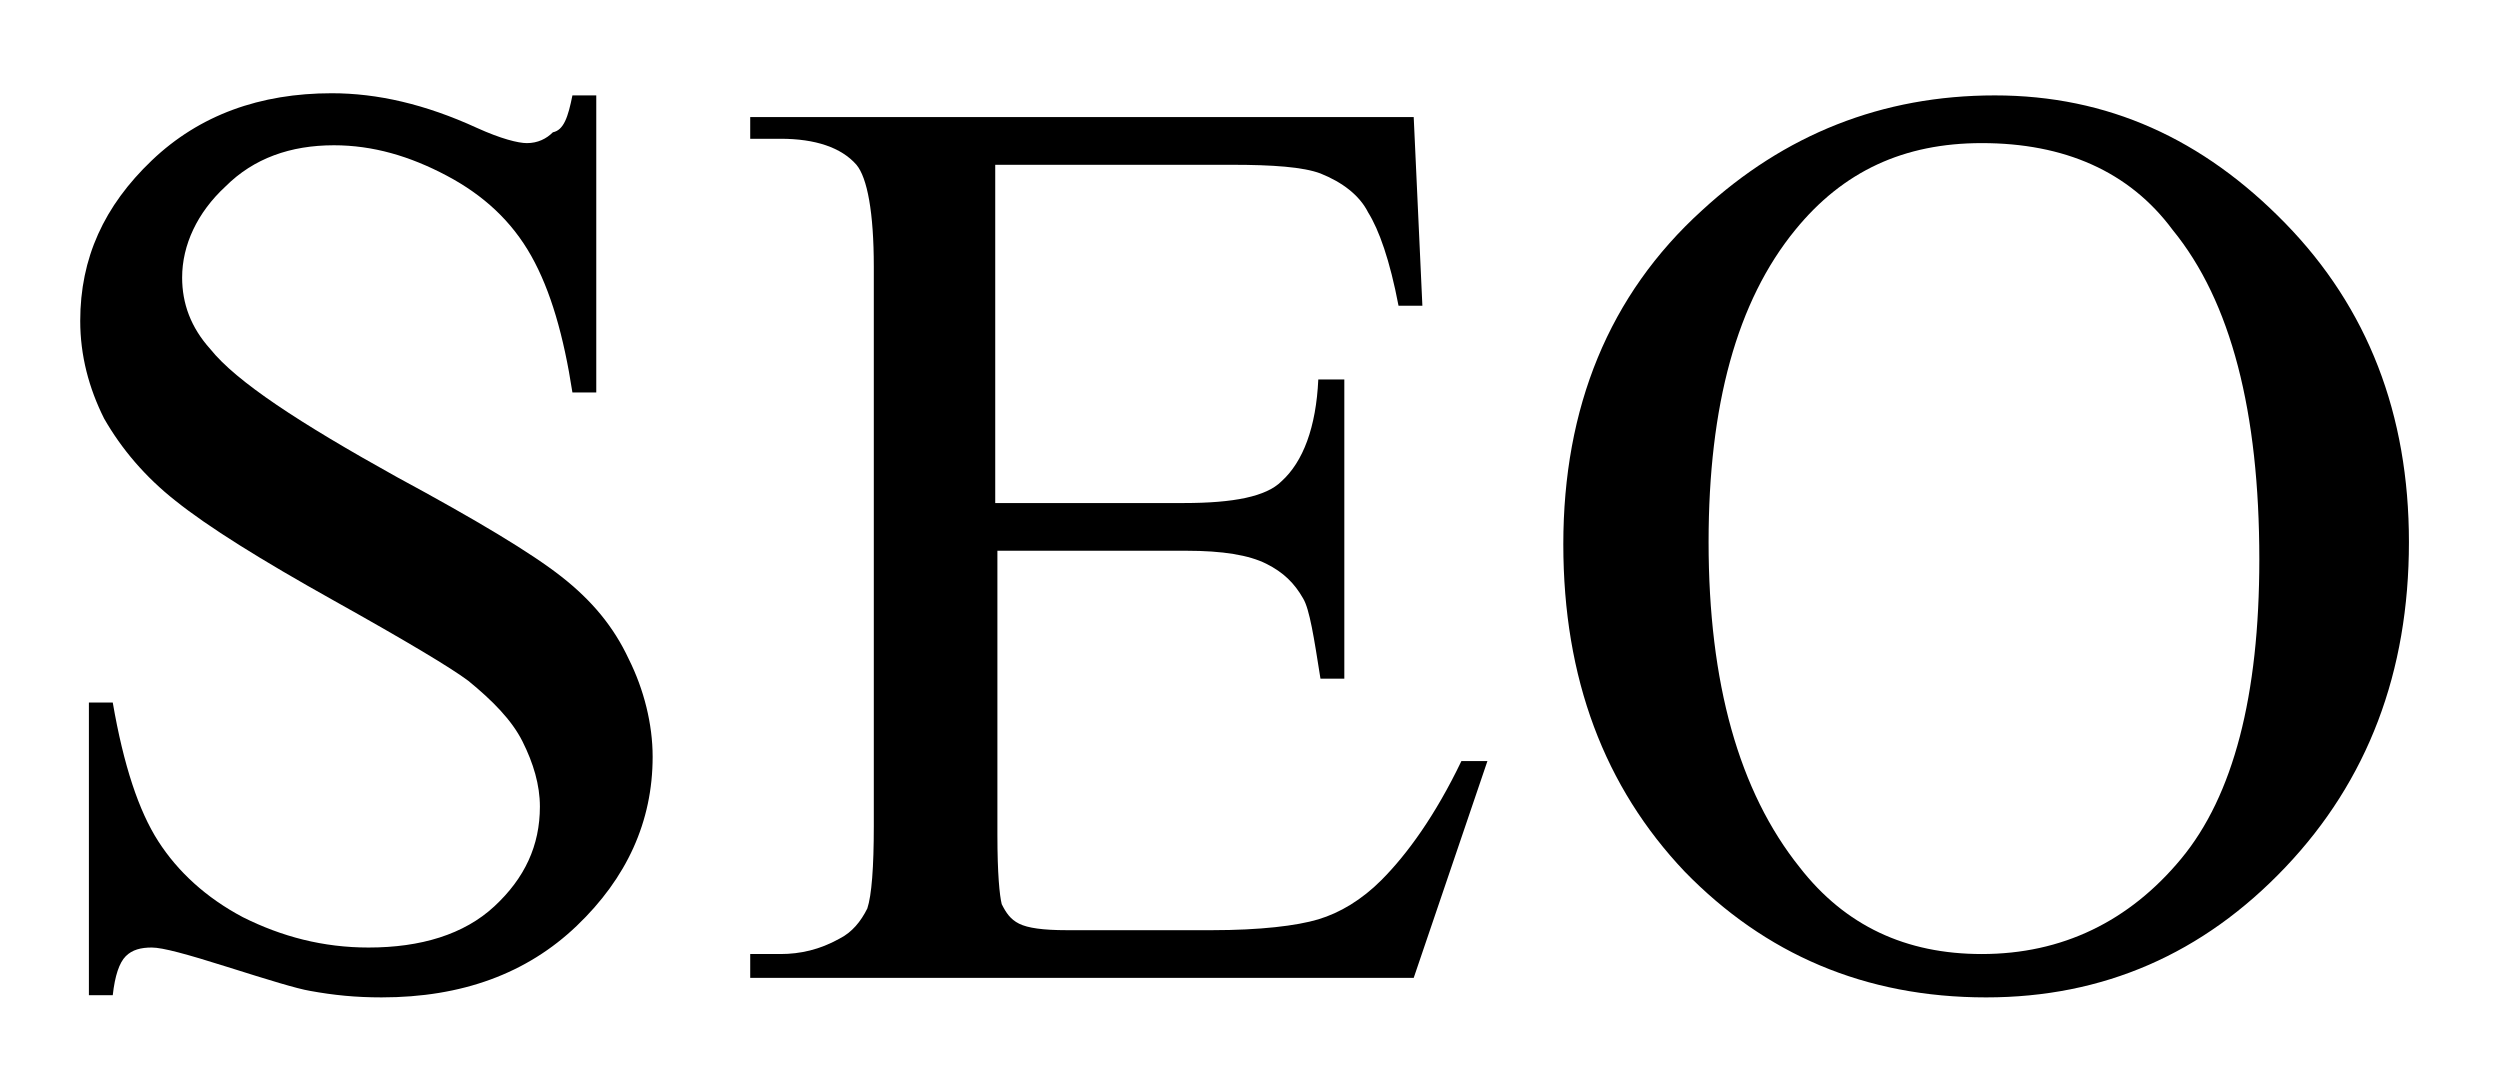 <?xml version="1.0" encoding="utf-8"?>
<!-- Generator: Adobe Illustrator 27.0.0, SVG Export Plug-In . SVG Version: 6.00 Build 0)  -->
<svg version="1.1" id="SEO" xmlns="http://www.w3.org/2000/svg" xmlns:xlink="http://www.w3.org/1999/xlink" x="0px" y="0px"
	 viewBox="0 0 115.3 49.9" style="enable-background:new 0 0 115.3 49.9;" xml:space="preserve">
<style type="text/css">
	@import url(../css/header.css);
</style>
<path id="SEO-S" d="M27.5,4.4v13.7h-1.1c-0.4-2.6-1-4.7-1.9-6.3c-0.9-1.6-2.2-2.8-3.9-3.7c-1.7-0.9-3.4-1.4-5.2-1.4
	c-2,0-3.7,0.6-5,1.9c-1.3,1.2-2,2.7-2,4.2c0,1.2,0.4,2.3,1.3,3.3c1.2,1.5,4.1,3.4,8.6,5.9c3.7,2,6.2,3.5,7.6,4.6
	c1.4,1.1,2.4,2.3,3.1,3.8c0.7,1.4,1.1,3,1.1,4.5c0,3-1.2,5.6-3.5,7.8c-2.3,2.2-5.3,3.3-9,3.3c-1.2,0-2.2-0.1-3.3-0.3
	c-0.6-0.1-1.9-0.5-3.8-1.1S7.5,43.7,7,43.7c-0.5,0-0.9,0.1-1.2,0.4c-0.3,0.3-0.5,0.9-0.6,1.8H4.1V32.4h1.1c0.5,2.9,1.2,5,2.1,6.4
	c0.9,1.4,2.2,2.6,3.9,3.5c1.8,0.9,3.7,1.4,5.8,1.4c2.4,0,4.4-0.6,5.8-1.9c1.4-1.3,2.1-2.8,2.1-4.6c0-1-0.3-2-0.8-3
	c-0.5-1-1.4-1.9-2.5-2.8c-0.8-0.6-2.8-1.8-6.2-3.7s-5.8-3.4-7.3-4.6c-1.4-1.1-2.5-2.4-3.3-3.8c-0.7-1.4-1.1-2.9-1.1-4.5
	c0-2.9,1.1-5.3,3.3-7.4c2.2-2.1,5-3.1,8.3-3.1c2.1,0,4.3,0.5,6.7,1.6c1.1,0.5,1.9,0.7,2.3,0.7c0.5,0,0.9-0.2,1.2-0.5
	C26,6,26.2,5.4,26.4,4.4H27.5z"/>
<path id="SEO-E" d="M45.9,7.5v15.7h8.7c2.3,0,3.8-0.3,4.5-1c1-0.9,1.6-2.5,1.7-4.7H62v13.8h-1.1c-0.3-1.9-0.5-3.2-0.8-3.7
	c-0.4-0.7-0.9-1.2-1.7-1.6c-0.8-0.4-2-0.6-3.7-0.6h-8.7v13.1c0,1.8,0.1,2.8,0.2,3.2c0.2,0.4,0.4,0.7,0.8,0.9
	c0.4,0.2,1.1,0.3,2.2,0.3h6.7c2.2,0,3.9-0.2,4.9-0.5c1-0.3,2-0.9,2.9-1.8c1.2-1.2,2.5-3,3.7-5.5h1.2l-3.4,10H34.6V44H36
	c0.9,0,1.8-0.2,2.7-0.7c0.6-0.3,1-0.8,1.3-1.4c0.2-0.6,0.3-1.9,0.3-3.8V12.3c0-2.5-0.3-4.1-0.8-4.7c-0.7-0.8-1.9-1.2-3.5-1.2h-1.4
	V5.4h30.6l0.4,8.7h-1.1c-0.4-2.1-0.9-3.5-1.4-4.3C62.7,9,61.9,8.4,60.9,8c-0.8-0.3-2.2-0.4-4.1-0.4H45.9z"/>
<path id="SEO-O" d="M92,4.4c5.2,0,9.6,2,13.4,5.9c3.8,3.9,5.7,8.8,5.7,14.7c0,6-1.9,11-5.7,15s-8.4,6-13.8,6
	C86,46,81.4,44,77.7,40.2c-3.7-3.9-5.6-8.9-5.6-15.1c0-6.3,2.1-11.5,6.4-15.4C82.3,6.2,86.8,4.4,92,4.4z M91.4,6.6
	c-3.6,0-6.4,1.3-8.6,4c-2.7,3.3-4,8.1-4,14.4c0,6.5,1.4,11.5,4.2,15c2.1,2.7,4.9,4,8.4,4c3.7,0,6.8-1.5,9.2-4.4
	c2.4-2.9,3.6-7.5,3.6-13.8c0-6.8-1.3-11.9-4-15.2C98.2,7.9,95.2,6.6,91.4,6.6z"/>
</svg>
